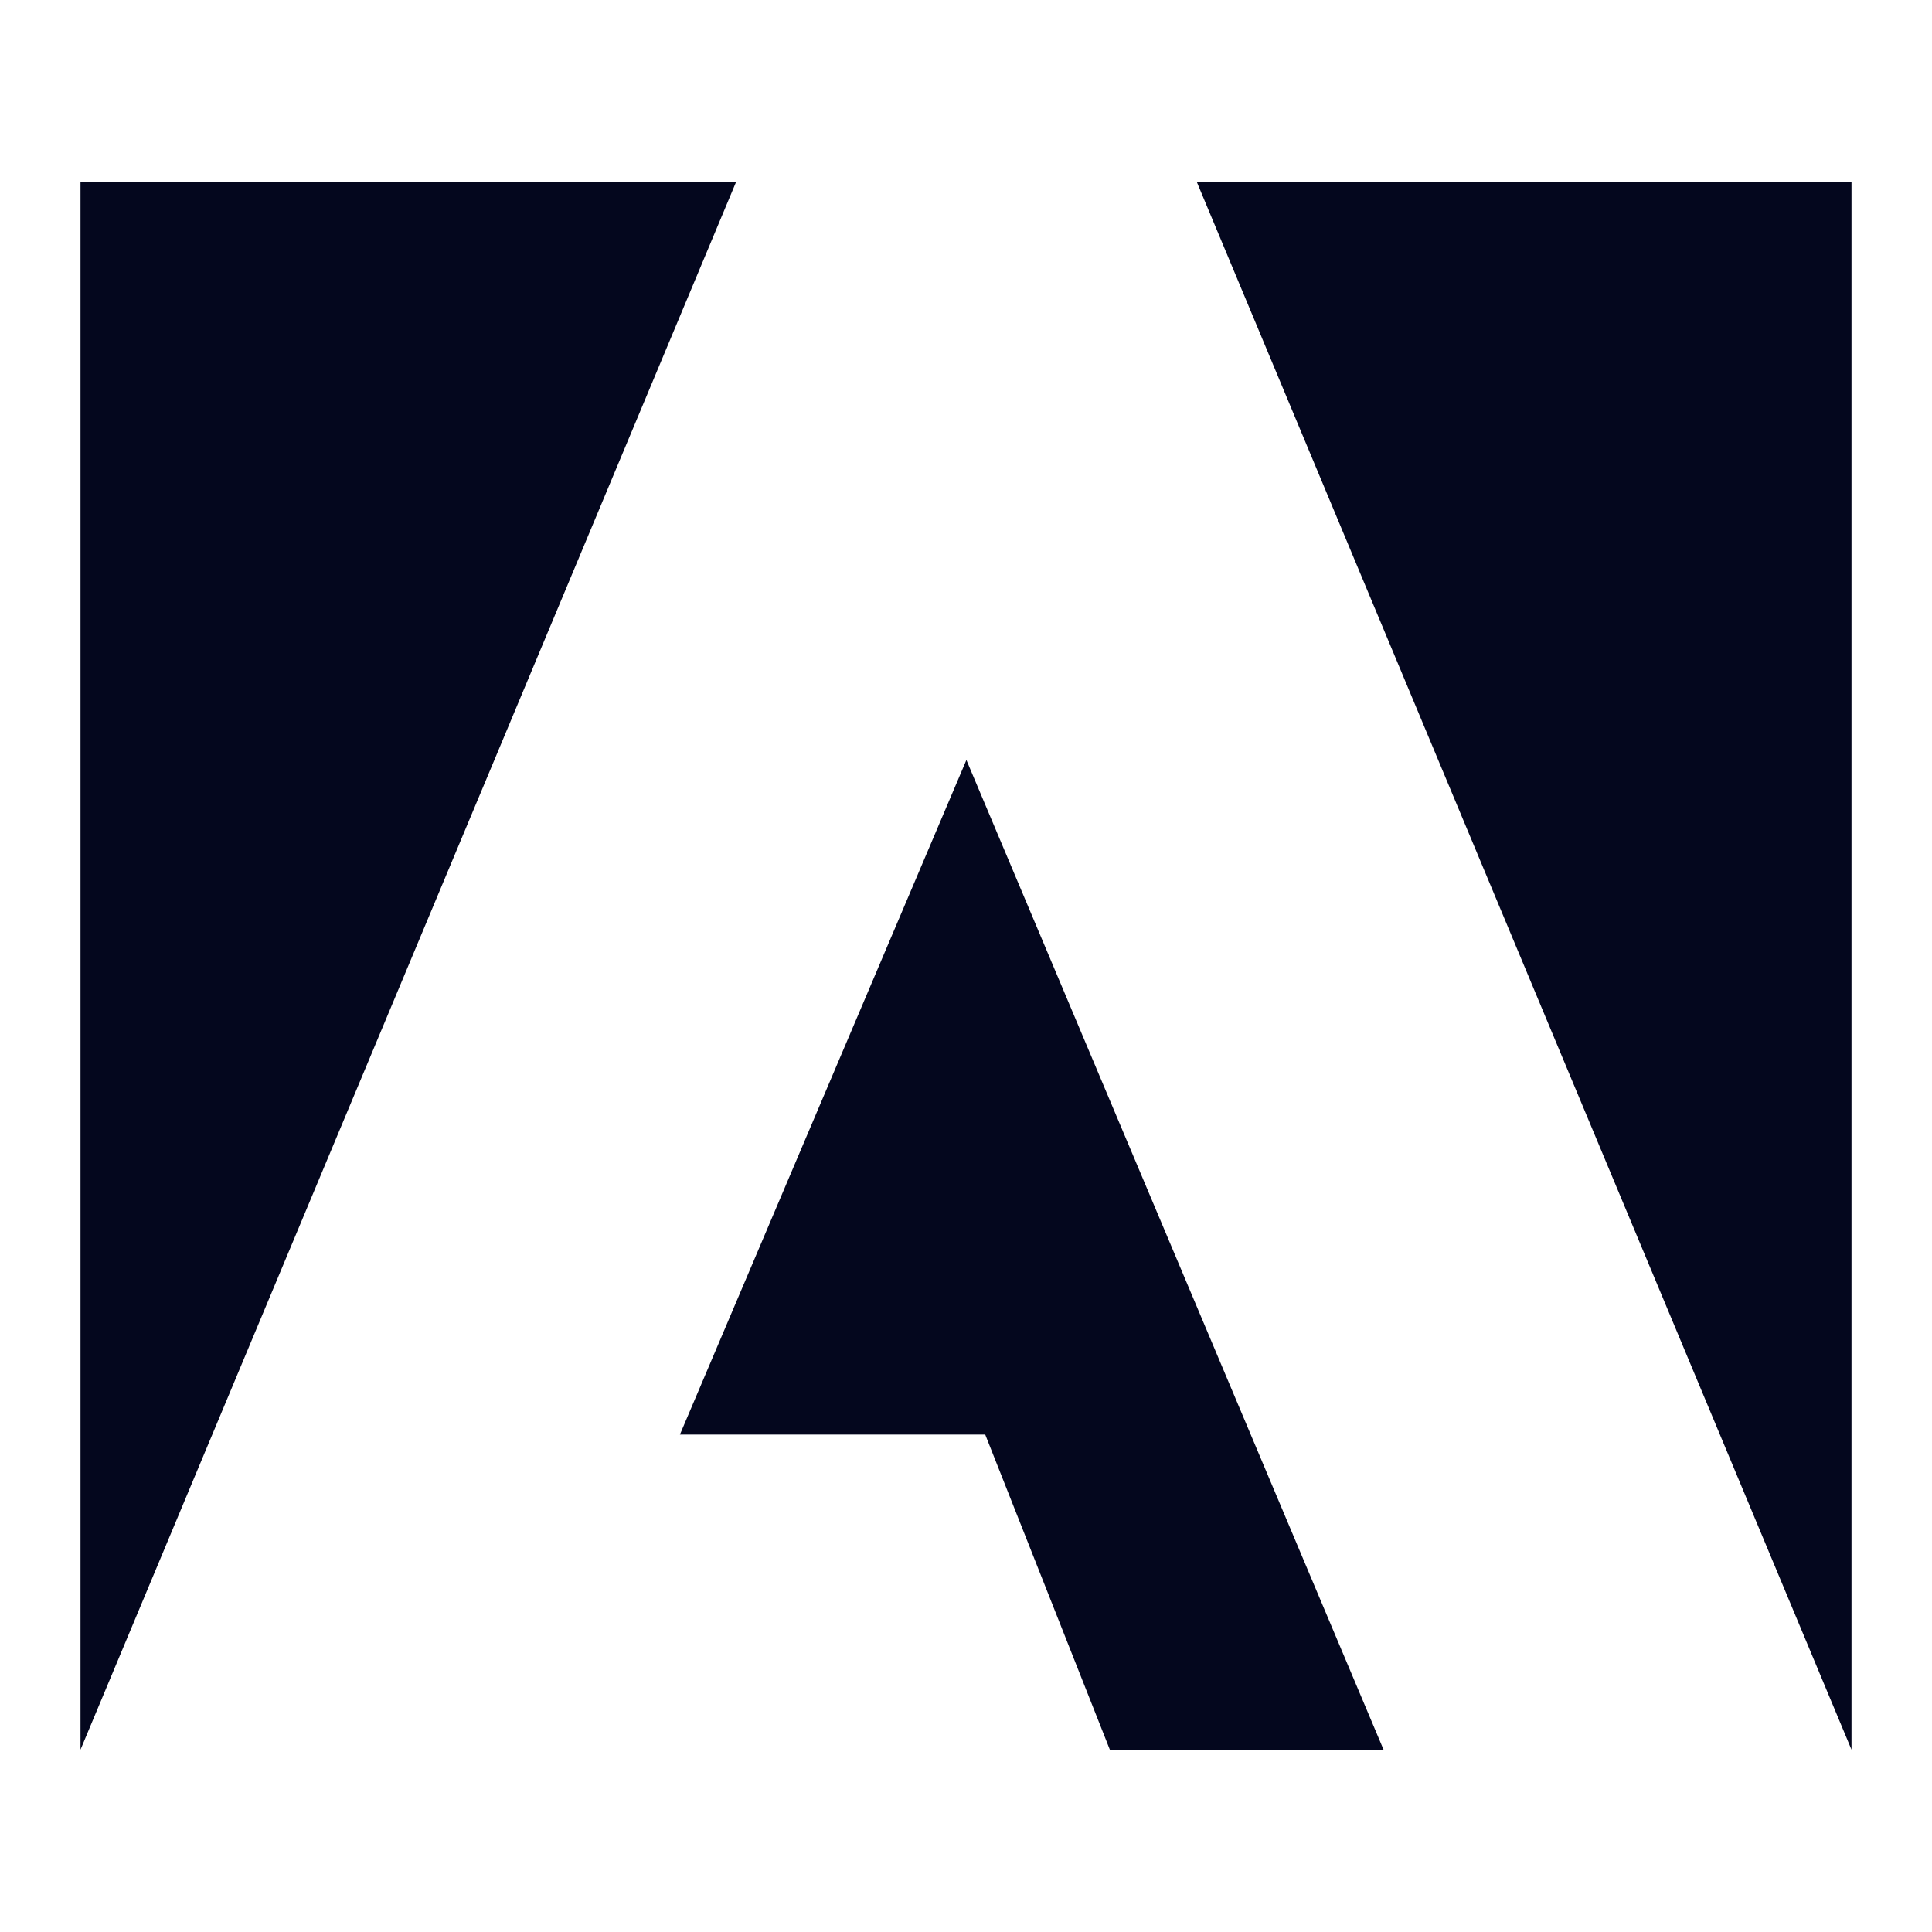 <svg width="24" height="24" viewBox="0 0 24 24" fill="none" xmlns="http://www.w3.org/2000/svg">
<path d="M9.142 2.265H1V21.735L9.142 2.265Z" fill="#04071E"/>
<path d="M14.869 2.265H23V21.735L14.869 2.265Z" fill="#04071E"/>
<path d="M17.187 21.735L12.005 9.441L8.446 17.821H12.239L13.787 21.735H17.187Z" fill="#04071E"/>
</svg>
